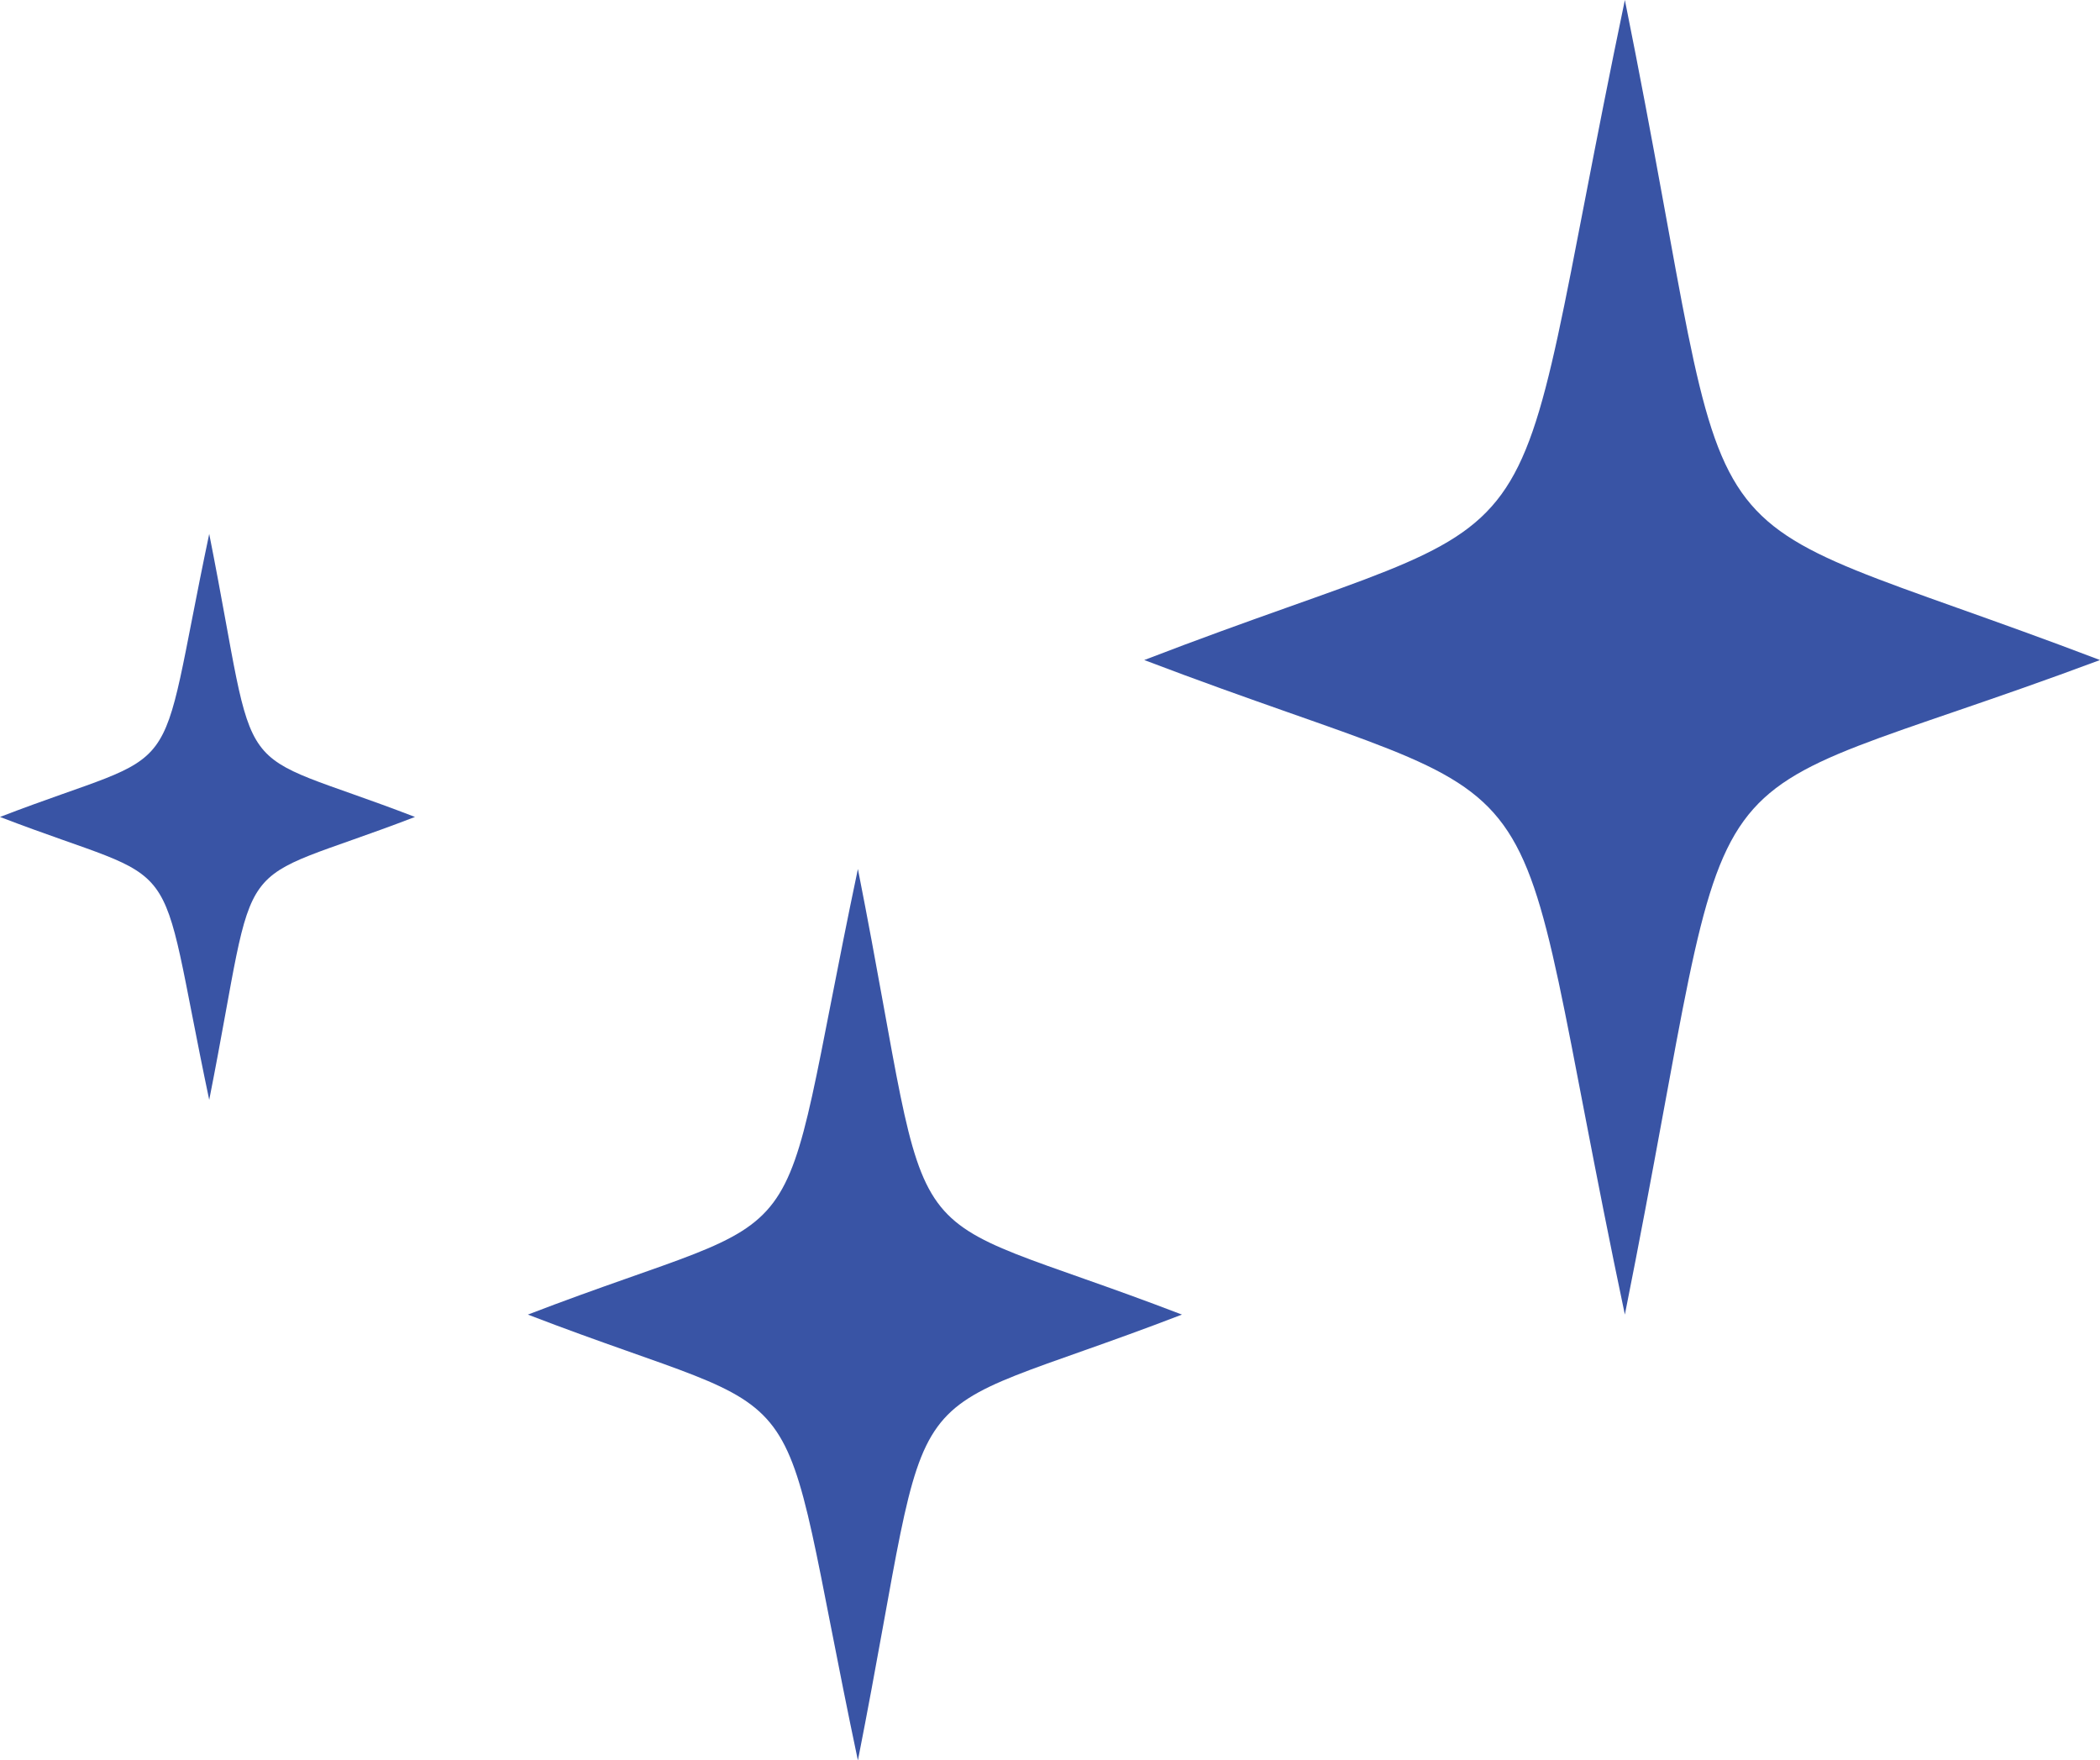 <svg version="1.1" id="图层_1" x="0px" y="0px" width="20.667px" height="17.323px" viewBox="0 0 20.667 17.323" enable-background="new 0 0 20.667 17.323" xml:space="preserve" xmlns="http://www.w3.org/2000/svg" xmlns:xlink="http://www.w3.org/1999/xlink" xmlns:xml="http://www.w3.org/XML/1998/namespace">
  <path fill="#3954A5" d="M15.991,0c1.194,5.923,0.311,4.832,4.676,6.495c-4.312,1.61-3.482,0.467-4.676,6.441
	c-1.248-5.922-0.363-4.779-4.73-6.441C15.576,4.832,14.743,5.975,15.991,0z" class="color c1"/>
  <path fill="#3954A5" d="M8.443,8.551c0.798,4.044,0.228,3.247,3.189,4.385c-2.962,1.141-2.392,0.343-3.189,4.387
	c-0.853-4.043-0.285-3.246-3.248-4.387C8.158,11.798,7.591,12.596,8.443,8.551z" class="color c1"/>
  <path fill="#3954A5" d="M2.059,5.254c0.509,2.567,0.147,2.061,2.025,2.785c-1.879,0.723-1.517,0.216-2.025,2.784
	C1.518,8.255,1.88,8.762,0,8.039C1.88,7.315,1.518,7.822,2.059,5.254z" class="color c1"/>
</svg>